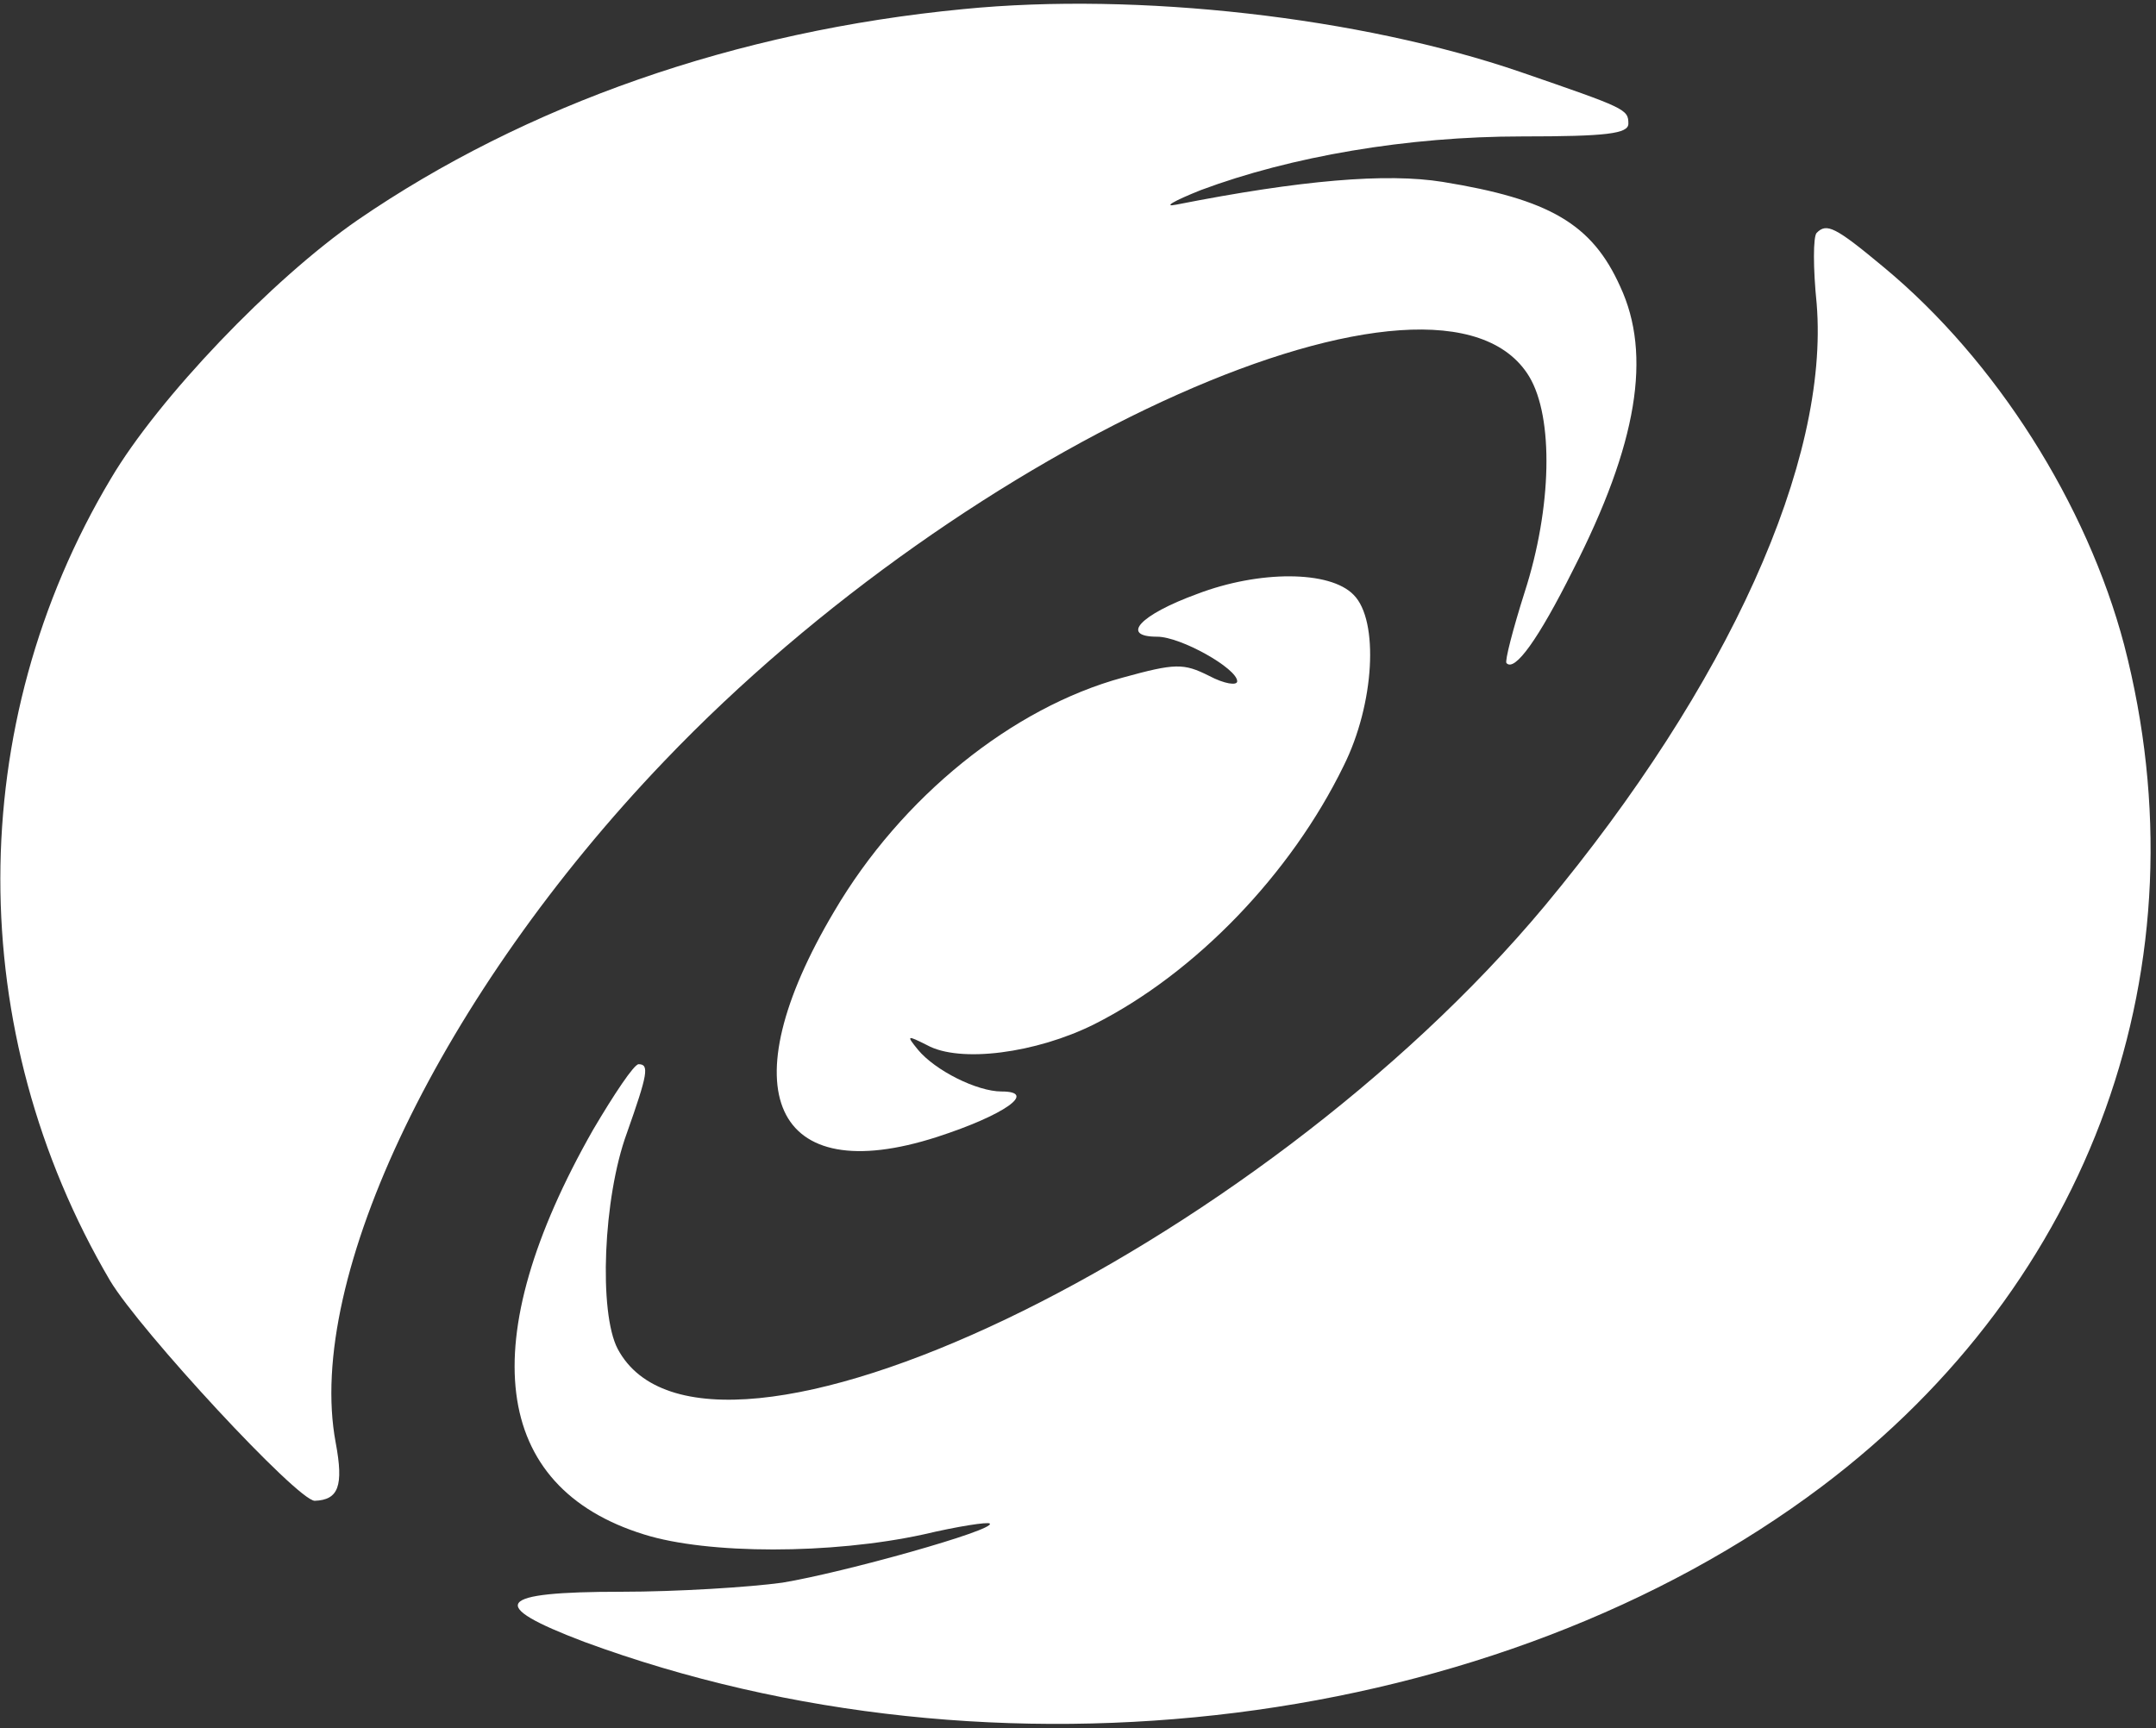 <?xml version="1.0" standalone="no"?>
<!DOCTYPE svg PUBLIC "-//W3C//DTD SVG 20010904//EN"
 "http://www.w3.org/TR/2001/REC-SVG-20010904/DTD/svg10.dtd">
<svg version="1.0" xmlns="http://www.w3.org/2000/svg"
 width="237pt" height="190pt" viewBox="0 0 237 190"
 preserveAspectRatio="xMidYMid meet">

<rect x="0" y="0" width="237" height="190" fill="#333333" stroke="none"/>

<g transform="translate(0,190) scale(0.1,-0.1)"
fill="white" stroke="none">
<path d="M1059 1890 c-250 -24 -481 -105 -666 -232 -94 -65 -219 -196 -271
-284 -162 -271 -162 -608 -1 -882 33 -55 206 -242 225 -242 26 1 32 16 23 64
-34 181 117 494 361 749 336 352 854 583 951 423 27 -45 25 -144 -5 -237 -13
-41 -22 -76 -20 -78 9 -10 35 26 73 102 71 139 87 237 52 312 -31 69 -78 96
-195 115 -62 10 -156 2 -293 -25 -15 -3 -3 4 27 16 99 37 227 59 353 59 93 0
117 3 117 14 0 16 -3 17 -119 57 -175 60 -420 88 -612 69z"/>
<path d="M1997 1644 c-4 -4 -4 -39 0 -78 14 -173 -97 -419 -299 -662 -317
-380 -922 -669 -1019 -487 -21 40 -16 166 10 237 23 65 25 76 13 76 -5 0 -27
-33 -50 -72 -132 -232 -112 -393 56 -445 70 -22 206 -22 307 0 38 9 71 14 73
12 7 -7 -161 -54 -228 -65 -36 -5 -116 -10 -177 -10 -138 0 -149 -14 -41 -55
453 -167 1004 -98 1361 171 297 224 423 574 332 925 -41 155 -141 313 -264
415 -54 45 -63 49 -74 38z"/>
<path d="M1316 1247 c-63 -23 -85 -47 -44 -47 26 0 88 -35 88 -49 0 -5 -14 -3
-31 6 -28 14 -37 14 -95 -2 -121 -33 -243 -131 -317 -257 -117 -197 -67 -306
113 -248 74 24 111 50 71 50 -27 0 -73 23 -92 46 -13 16 -12 16 10 5 36 -20
120 -9 184 23 111 56 216 165 274 284 34 68 39 160 11 188 -26 27 -104 27
-172 1z"/>
</g>
</svg>
